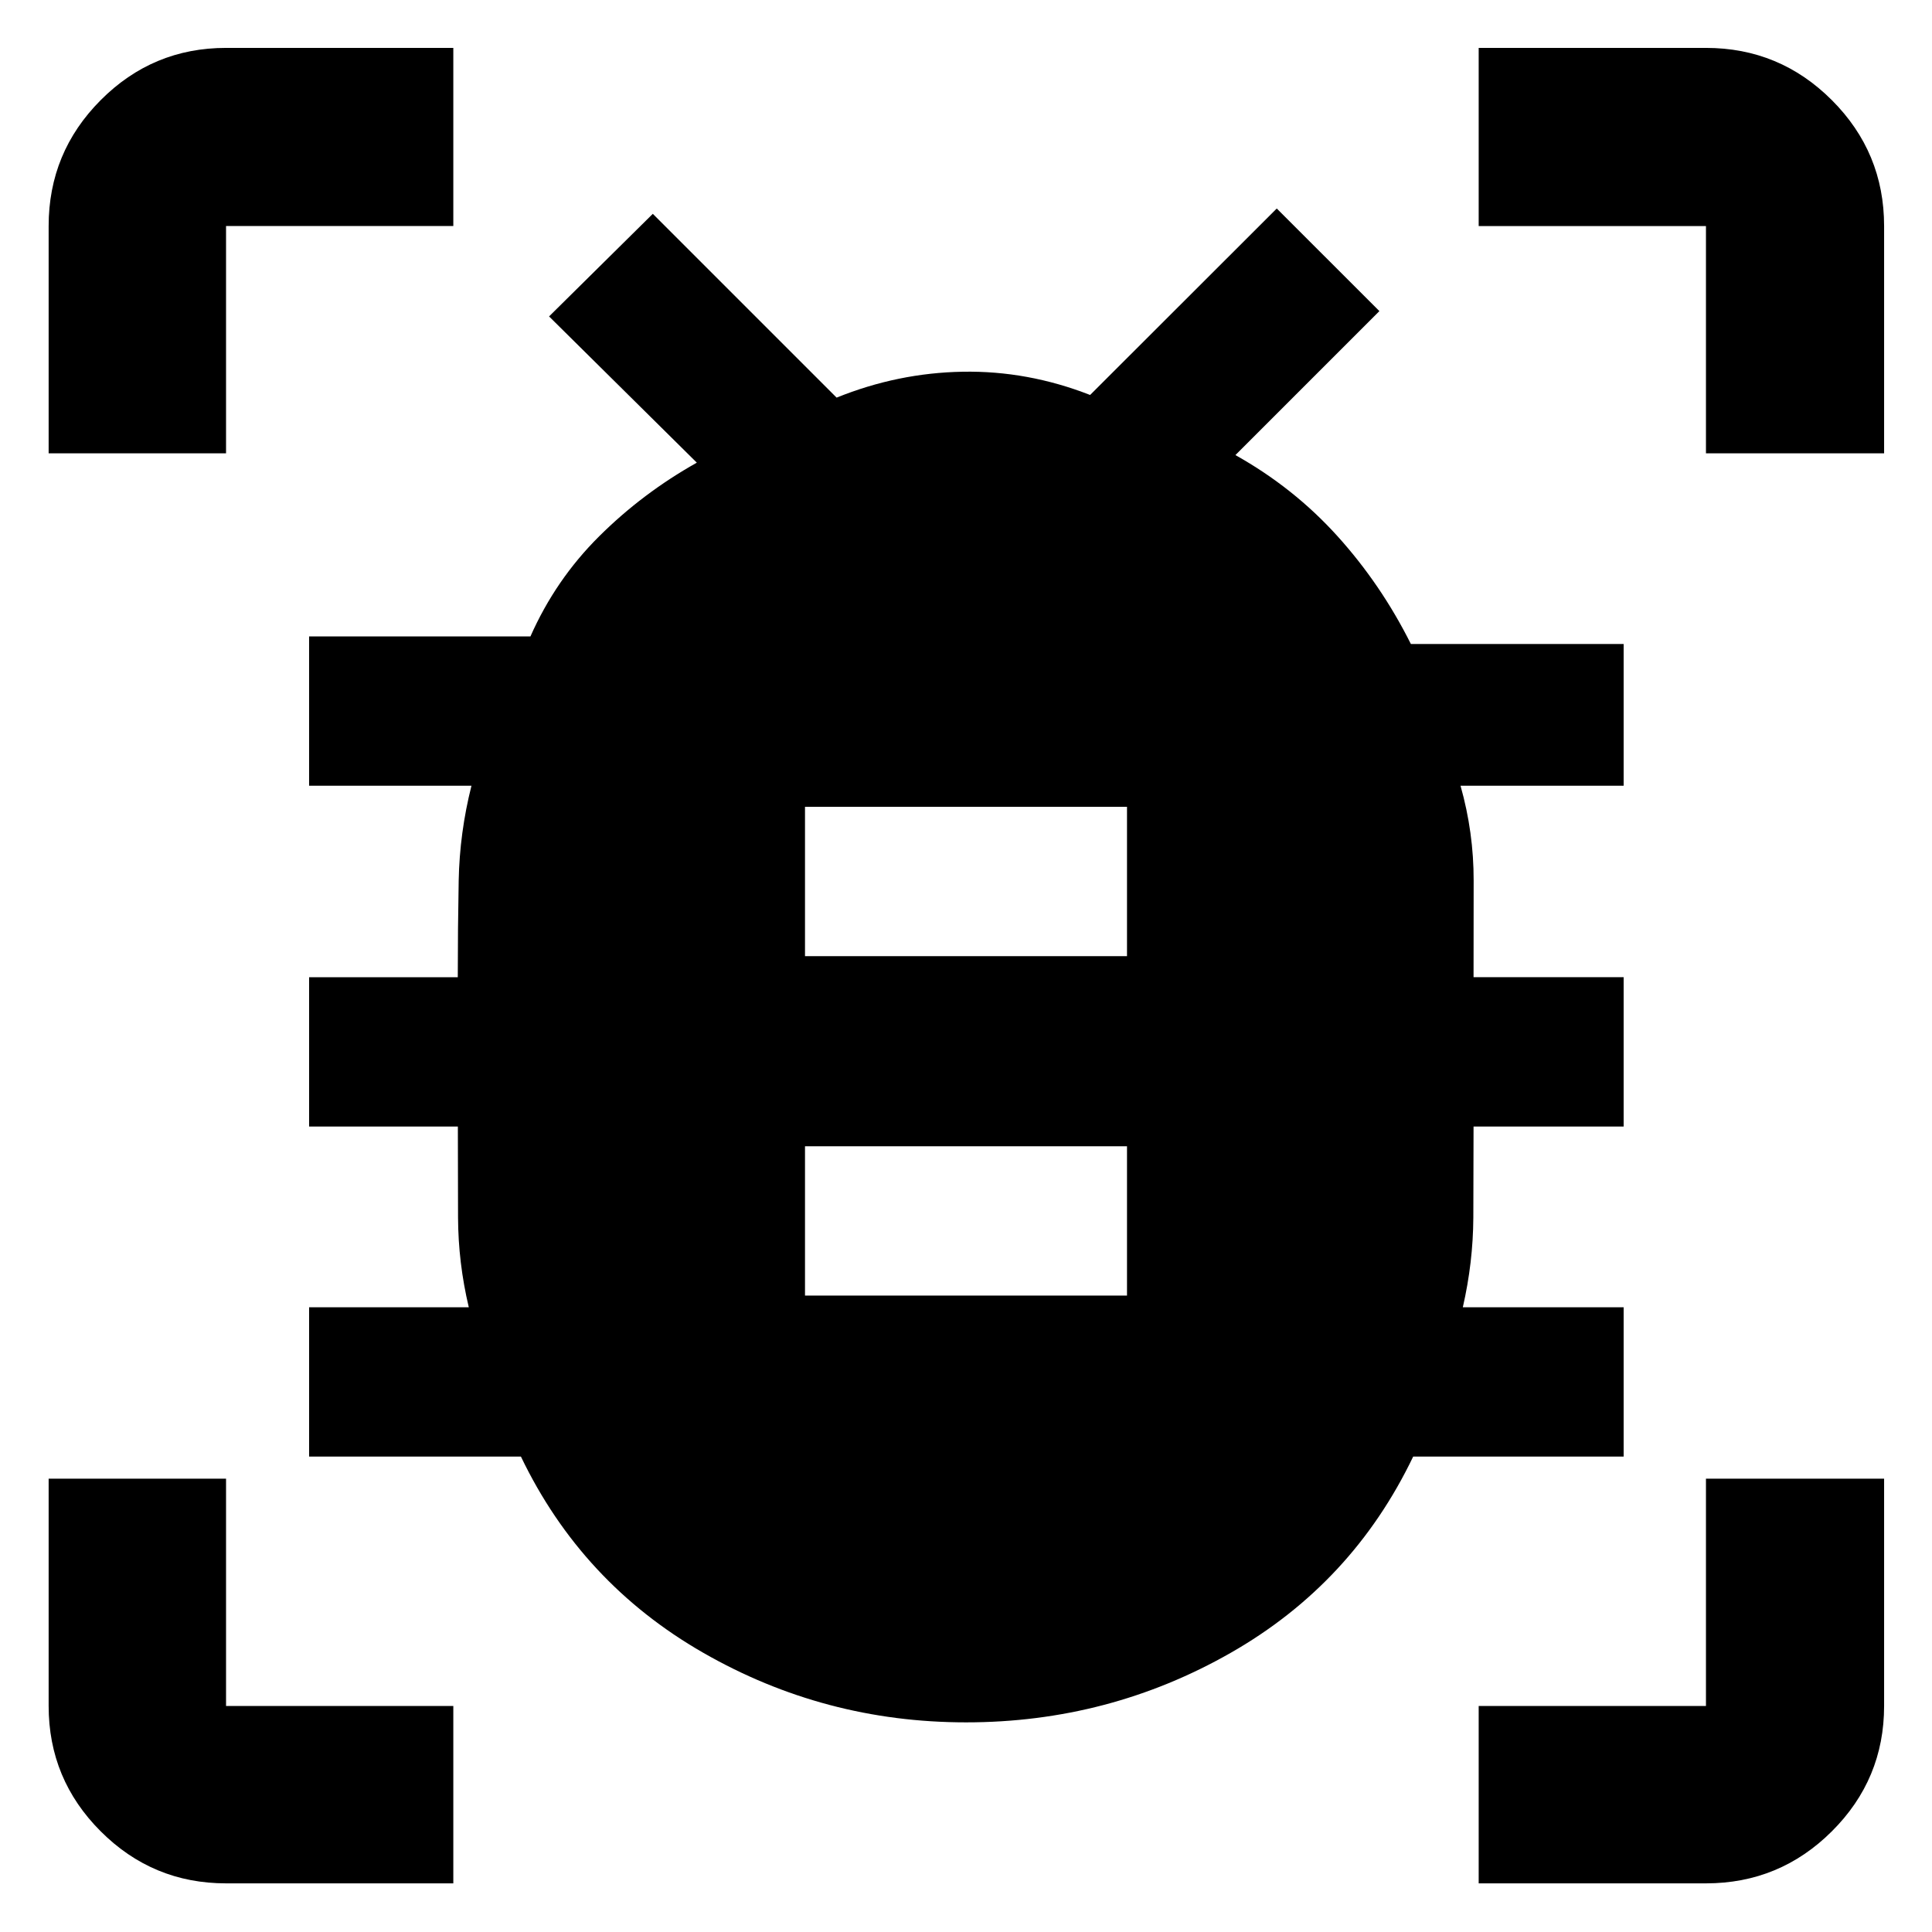<svg xmlns="http://www.w3.org/2000/svg" height="40" viewBox="0 -960 960 960" width="40"><path d="M400-316.23h160v-74.2H400v74.2Zm0-168.67h160v-74.2H400v74.2Zm80.05 380.73q-70.38 0-130.71-34.63-60.33-34.63-90.5-97.43H153.59v-74.2h79.35q-5.24-22.06-5.34-44.56-.09-22.49-.09-45.24h-73.92v-74.2h73.88q0-24.09.45-47.92.45-23.83 6.35-47.22h-80.68v-74.2h109.99q12.49-28.22 34.13-49.73 21.64-21.51 48.54-36.6l-73.42-72.67 51.55-50.98 91.33 91.33q30.44-12.31 62.69-12.87 32.25-.57 63.27 11.55l92.75-92.65 50.99 50.98-71.54 71.54q28.97 16.22 50.68 40.25 21.71 24.04 36.51 53.62h105.72v70.43h-81.05q6.57 23.27 6.52 47.16-.05 23.89-.05 47.98h74.58v74.2H732.2q0 22.97-.11 45.26-.12 22.29-5.22 44.54h79.91v74.2H702.2q-30.26 63.09-90.77 97.57-60.51 34.49-131.38 34.49ZM24.17-734.75v-112.93q0-36.6 25.86-62.56 25.85-25.96 62.29-25.96h112.93v88.52H112.32v112.93H24.17ZM225.25-24.17H112.32q-36.44 0-62.29-25.86-25.86-25.85-25.86-62.29v-112.93h88.15v112.93h112.93v88.15Zm509.5 0v-88.15h112.93v-112.93h88.52v112.93q0 36.44-25.96 62.29-25.96 25.86-62.56 25.86H734.75Zm112.93-710.58v-112.93H734.75v-88.52h112.93q36.6 0 62.56 25.96t25.96 62.56v112.93h-88.52Z"/></svg>